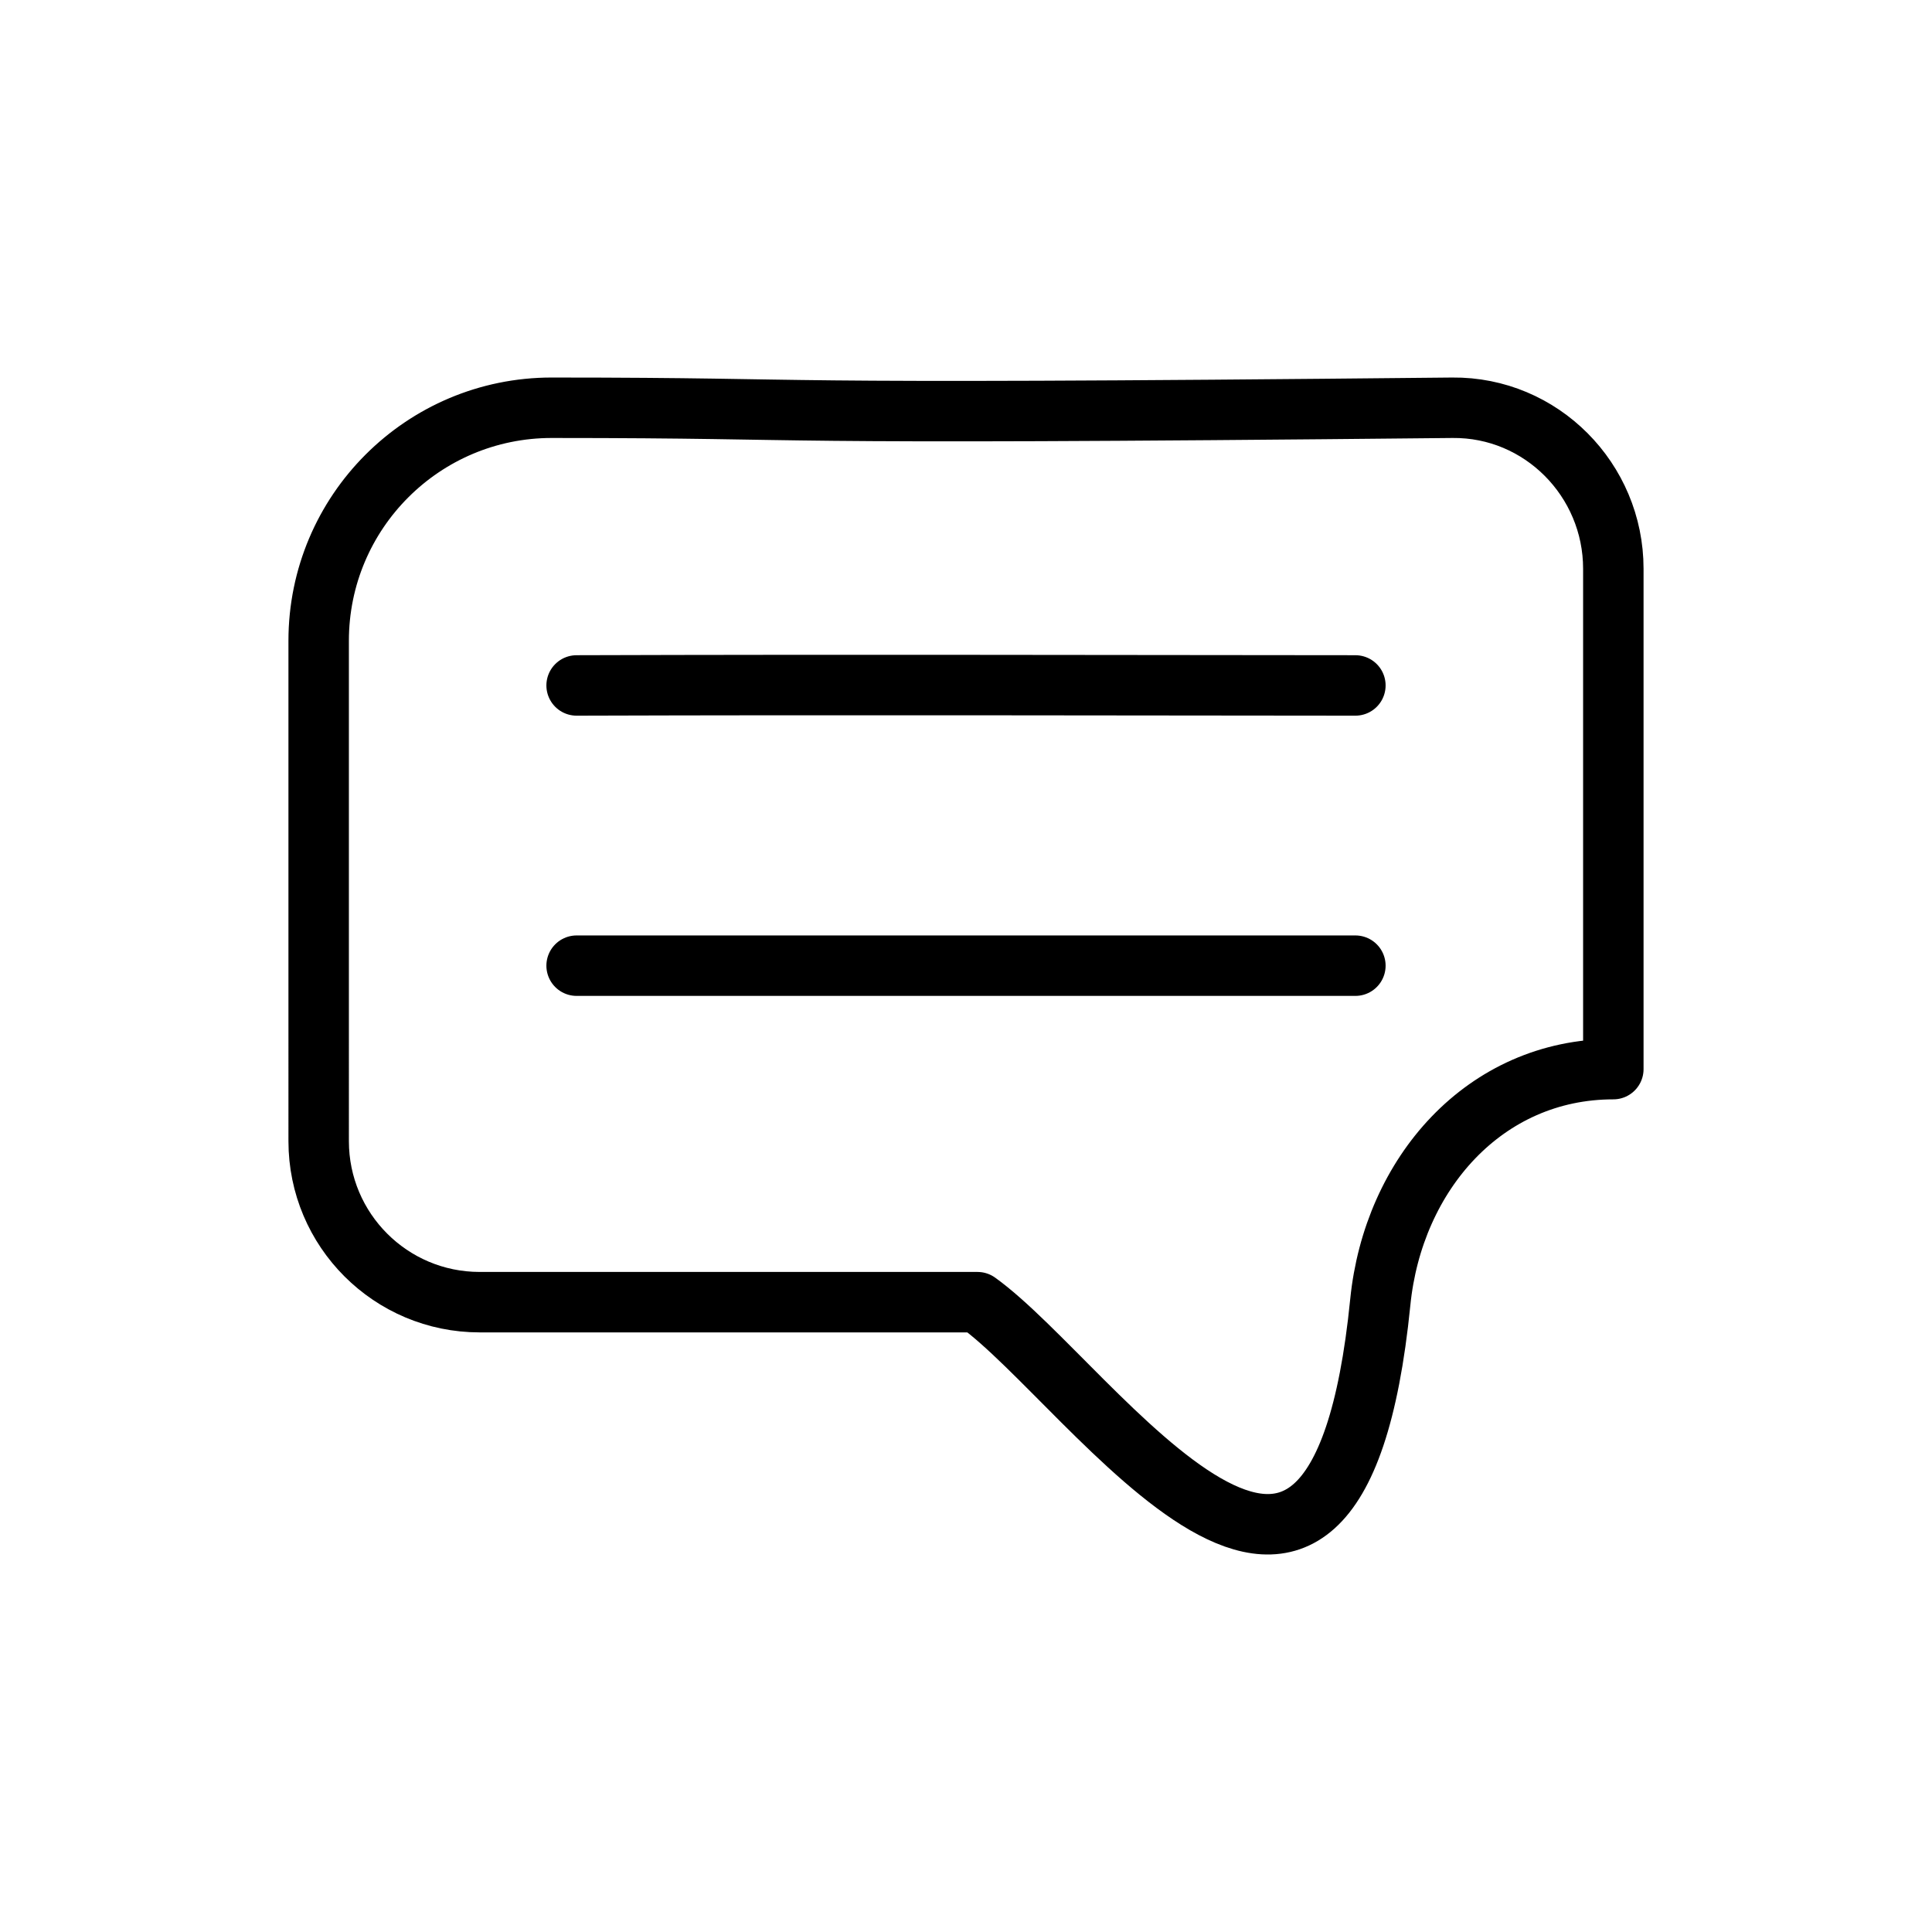 <?xml version="1.0" encoding="UTF-8" standalone="no"?>
<!-- Created with Inkscape (http://www.inkscape.org/) -->

<svg
   width="512"
   height="512"
   viewBox="0 0 512 512"
   version="1.1"
   id="svg1"
   inkscape:version="1.3.2 (091e20ef0f, 2023-11-25)"
   sodipodi:docname="chat.svg"
   xmlns:inkscape="http://www.inkscape.org/namespaces/inkscape"
   xmlns:sodipodi="http://sodipodi.sourceforge.net/DTD/sodipodi-0.dtd"
   xmlns="http://www.w3.org/2000/svg"
   xmlns:svg="http://www.w3.org/2000/svg">
  <sodipodi:namedview
     id="namedview1"
     pagecolor="#ffffff"
     bordercolor="#000000"
     borderopacity="0.25"
     inkscape:showpageshadow="2"
     inkscape:pageopacity="0.0"
     inkscape:pagecheckerboard="0"
     inkscape:deskcolor="#d1d1d1"
     inkscape:document-units="px"
     inkscape:zoom="1.6210937"
     inkscape:cx="114.73735"
     inkscape:cy="302.88193"
     inkscape:window-width="1876"
     inkscape:window-height="1036"
     inkscape:window-x="0"
     inkscape:window-y="0"
     inkscape:window-maximized="1"
     inkscape:current-layer="layer1" />
  <defs
     id="defs1">
    <inkscape:path-effect
       effect="fillet_chamfer"
       id="path-effect1"
       is_visible="true"
       lpeversion="1"
       nodesatellites_param="F,1,0,1,0,0.18,0,1 @ F,1,0,1,0,0.18,0,1 @ IF,1,0,1,0,0.18,0,1 @ F,1,0,1,0,0.18,0,1"
       radius="18"
       unit="px"
       method="auto"
       mode="F"
       chamfer_steps="1"
       flexible="true"
       use_knot_distance="true"
       apply_no_radius="true"
       apply_with_radius="true"
       only_selected="false"
       hide_knots="false" />
  </defs>
  <g
     inkscape:label="Layer 1"
     inkscape:groupmode="layer"
     id="layer1">
    <path
       id="rect1"
       d="m 146.208,108.059 c 78.658,0.015 41.286,2.008 238.677,0 23.562,-0.24 42.665,19.102 42.665,42.665 v 132.606 c -34.108,0 -58.368,27.819 -61.758,61.758 -12.053,120.648 -76.099,22.029 -106.745,0 H 127.115 c -23.563,0 -42.665,-19.102 -42.665,-42.665 V 169.817 c 0,-34.108 27.65,-61.765 61.758,-61.758 z"
       style="fill:#000000;fill-opacity:0;stroke:#000000;stroke-width:16.02;stroke-linecap:round;stroke-linejoin:round;stroke-dasharray:none;paint-order:stroke fill markers"
       sodipodi:nodetypes="ssscscssss" />
    <path
       id="rect2"
       style="fill-opacity:0;stroke:#000000;stroke-width:16.021;stroke-linecap:round;stroke-linejoin:round;paint-order:stroke fill markers;stroke-dasharray:none"
       d="m 152.809,181.649 c 72.019,-0.229 138.098,-0.036 206.381,0 m 0,74.264 H 152.809"
       sodipodi:nodetypes="cccc" />
  </g>
</svg>
